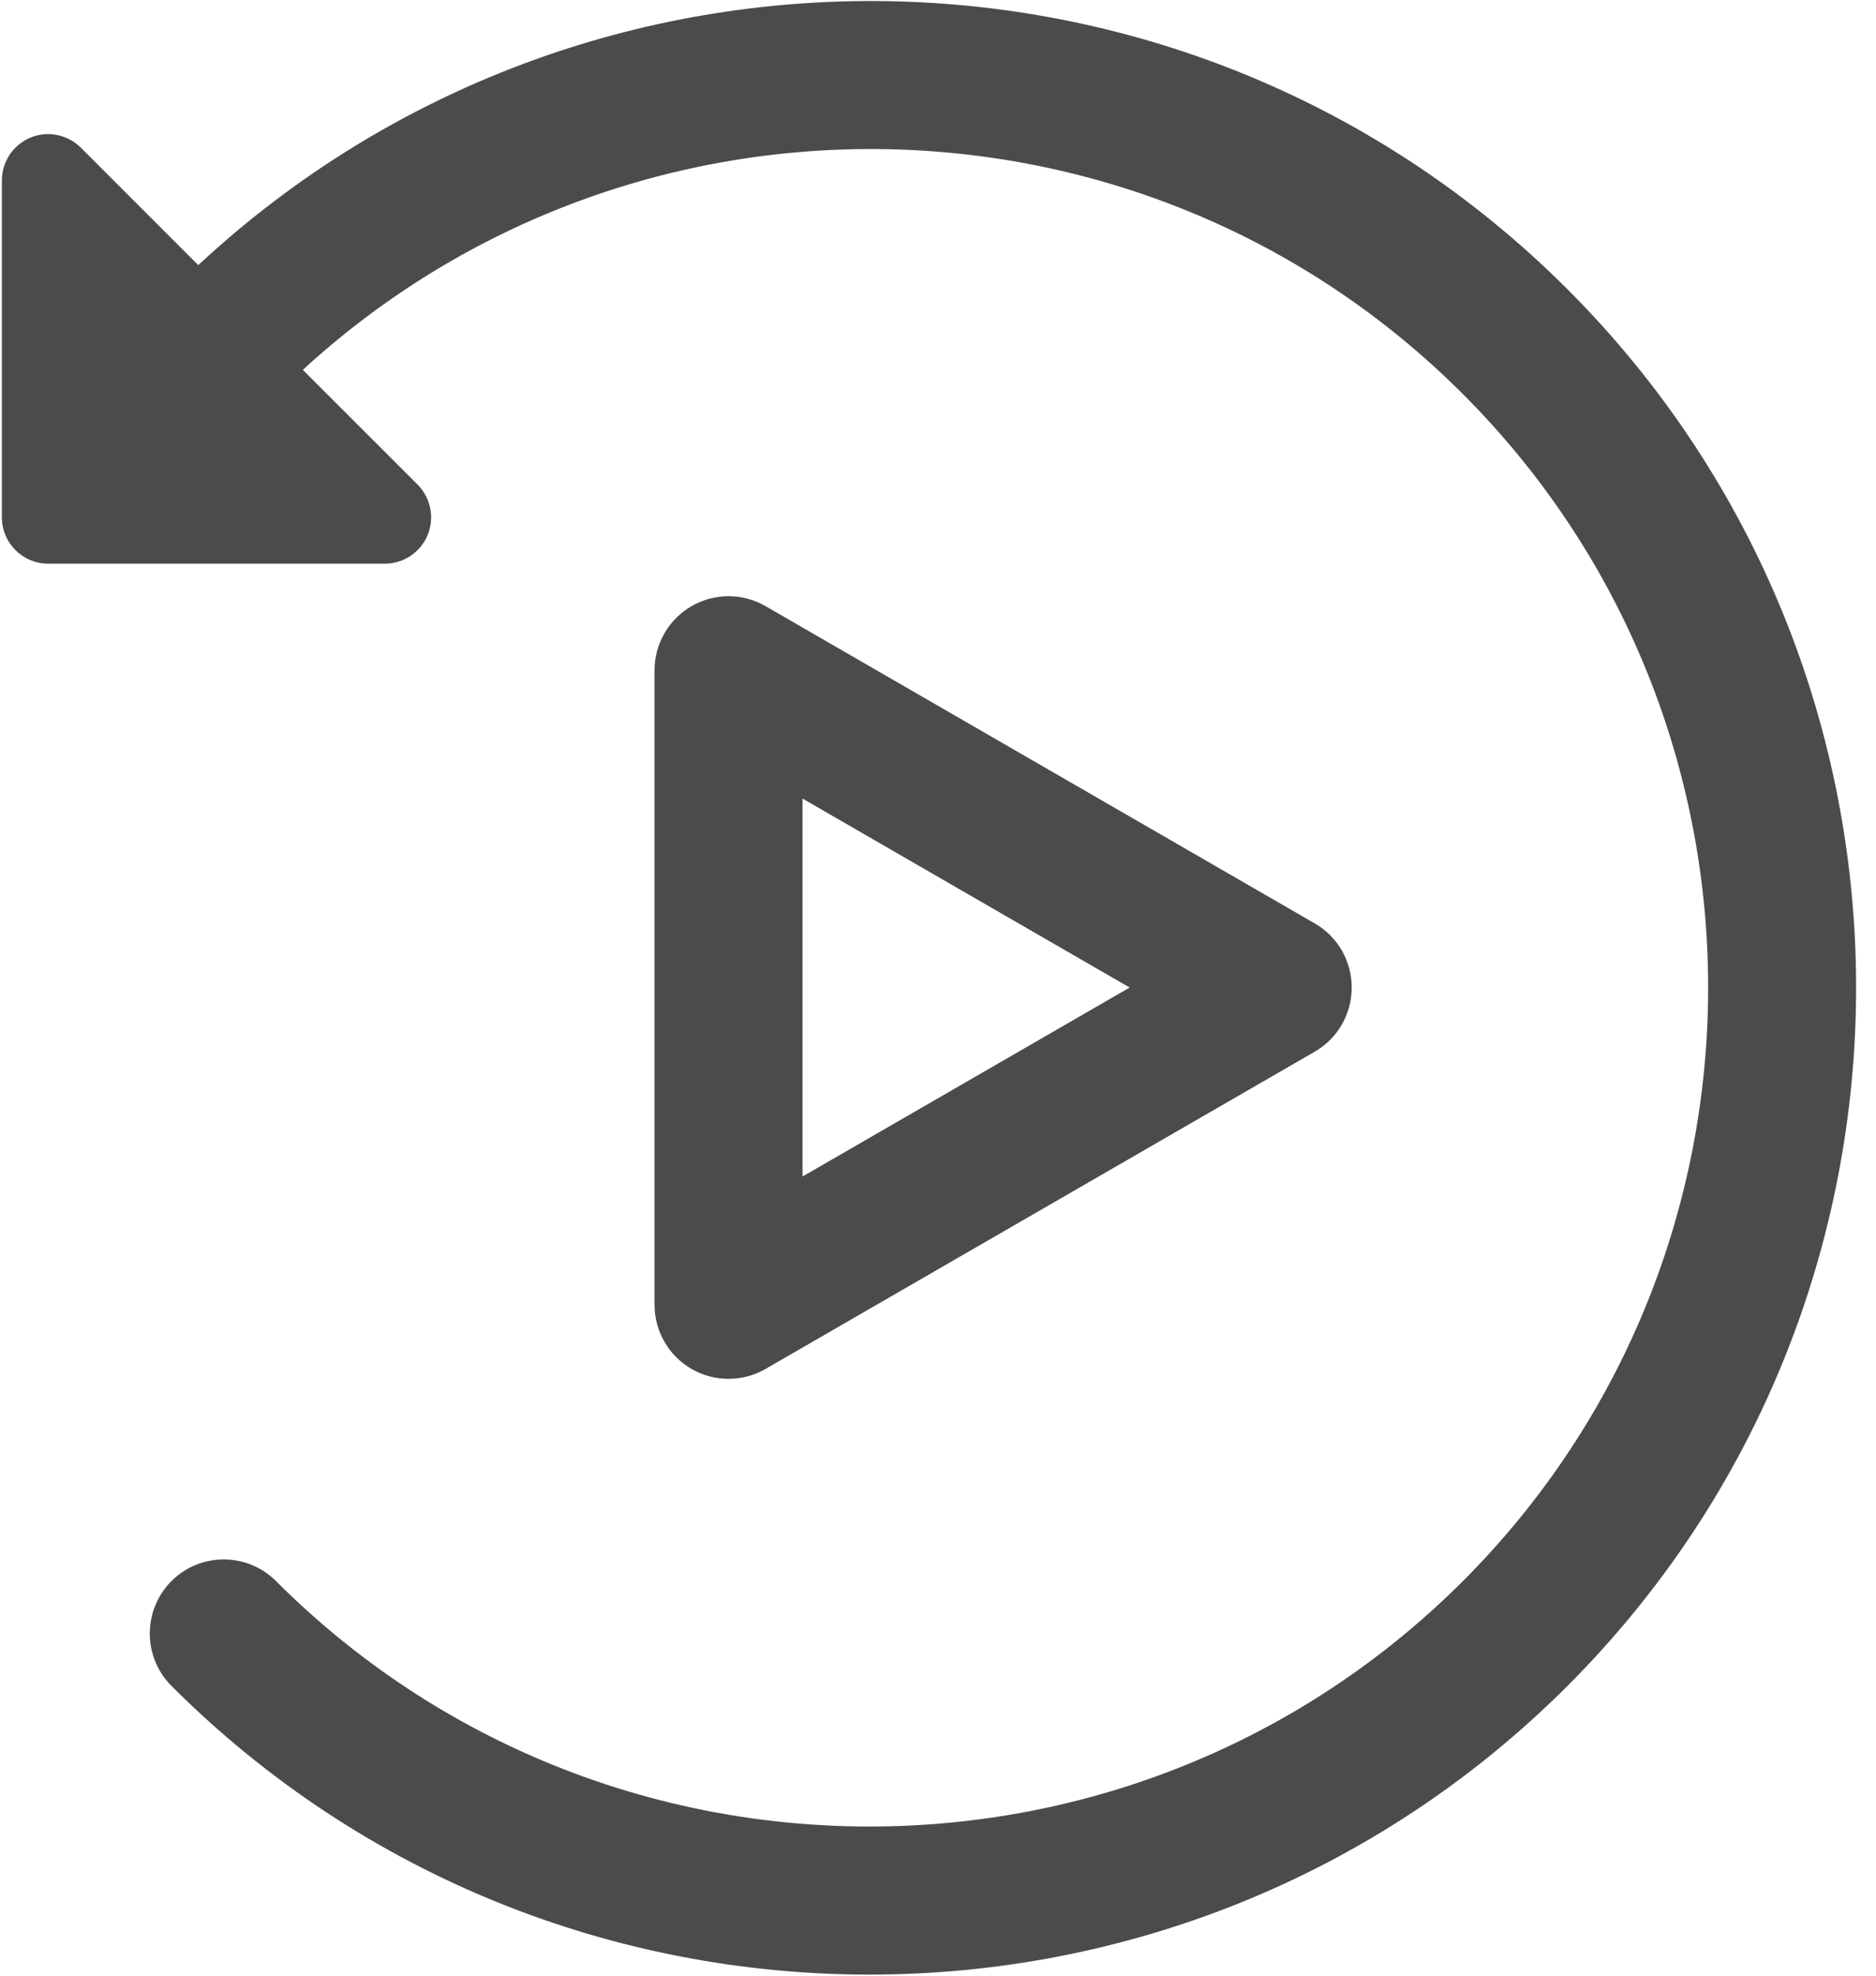 <?xml version="1.0" encoding="UTF-8"?>
<svg width="19px" height="20px" viewBox="0 0 19 20" version="1.1" xmlns="http://www.w3.org/2000/svg" xmlns:xlink="http://www.w3.org/1999/xlink">
    <!-- Generator: Sketch 41.2 (35397) - http://www.bohemiancoding.com/sketch -->
    <title>回放 (1)</title>
    <desc>Created with Sketch.</desc>
    <defs></defs>
    <g id="Page-1" stroke="none" stroke-width="1" fill="none" fill-rule="evenodd">
        <g id="主持人视角-历史记录" transform="translate(-258, -1683)" fill="#4B4B4B">
            <g id="Group-18" transform="translate(19, 1660)">
                <g id="Group-16" transform="translate(1, 23)">
                    <g id="Group-15" transform="translate(238, 0)">
                        <g id="回放-(1)">
                            <path d="M15.875,2.928 C12.065,-0.881 5.924,-0.958 2.008,2.684 L0.819,1.495 C0.683,1.361 0.484,1.321 0.308,1.393 C0.133,1.466 0.019,1.637 0.019,1.827 L0.019,5.238 C0.019,5.496 0.229,5.706 0.487,5.706 L3.898,5.706 C4.087,5.706 4.258,5.592 4.331,5.417 C4.403,5.242 4.363,5.041 4.23,4.906 L3.067,3.744 C6.398,0.688 11.588,0.762 14.816,3.989 C18.128,7.301 18.128,12.693 14.816,16.006 C11.501,19.317 6.111,19.319 2.796,16.006 C2.503,15.713 2.029,15.713 1.736,16.006 C1.444,16.299 1.444,16.774 1.737,17.067 C3.686,19.015 6.246,19.989 8.805,19.989 C11.366,19.989 13.926,19.015 15.875,17.067 C19.773,13.168 19.773,6.826 15.875,2.928 L15.875,2.928 Z" id="Shape"></path>
                            <path d="M7.753,13.858 L13.316,10.646 C13.548,10.513 13.69,10.265 13.69,9.997 C13.69,9.729 13.548,9.481 13.316,9.348 L7.753,6.136 C7.522,6.002 7.236,6.002 7.004,6.136 C6.772,6.27 6.629,6.518 6.629,6.786 L6.629,13.208 C6.629,13.476 6.772,13.724 7.004,13.858 C7.12,13.925 7.249,13.958 7.379,13.958 C7.508,13.958 7.637,13.925 7.753,13.858 L7.753,13.858 Z M8.128,8.084 L11.441,9.997 L8.128,11.91 L8.128,8.084 L8.128,8.084 Z" id="Shape"></path>
                        </g>
                    </g>
                </g>
            </g>
        </g>
    </g>
</svg>